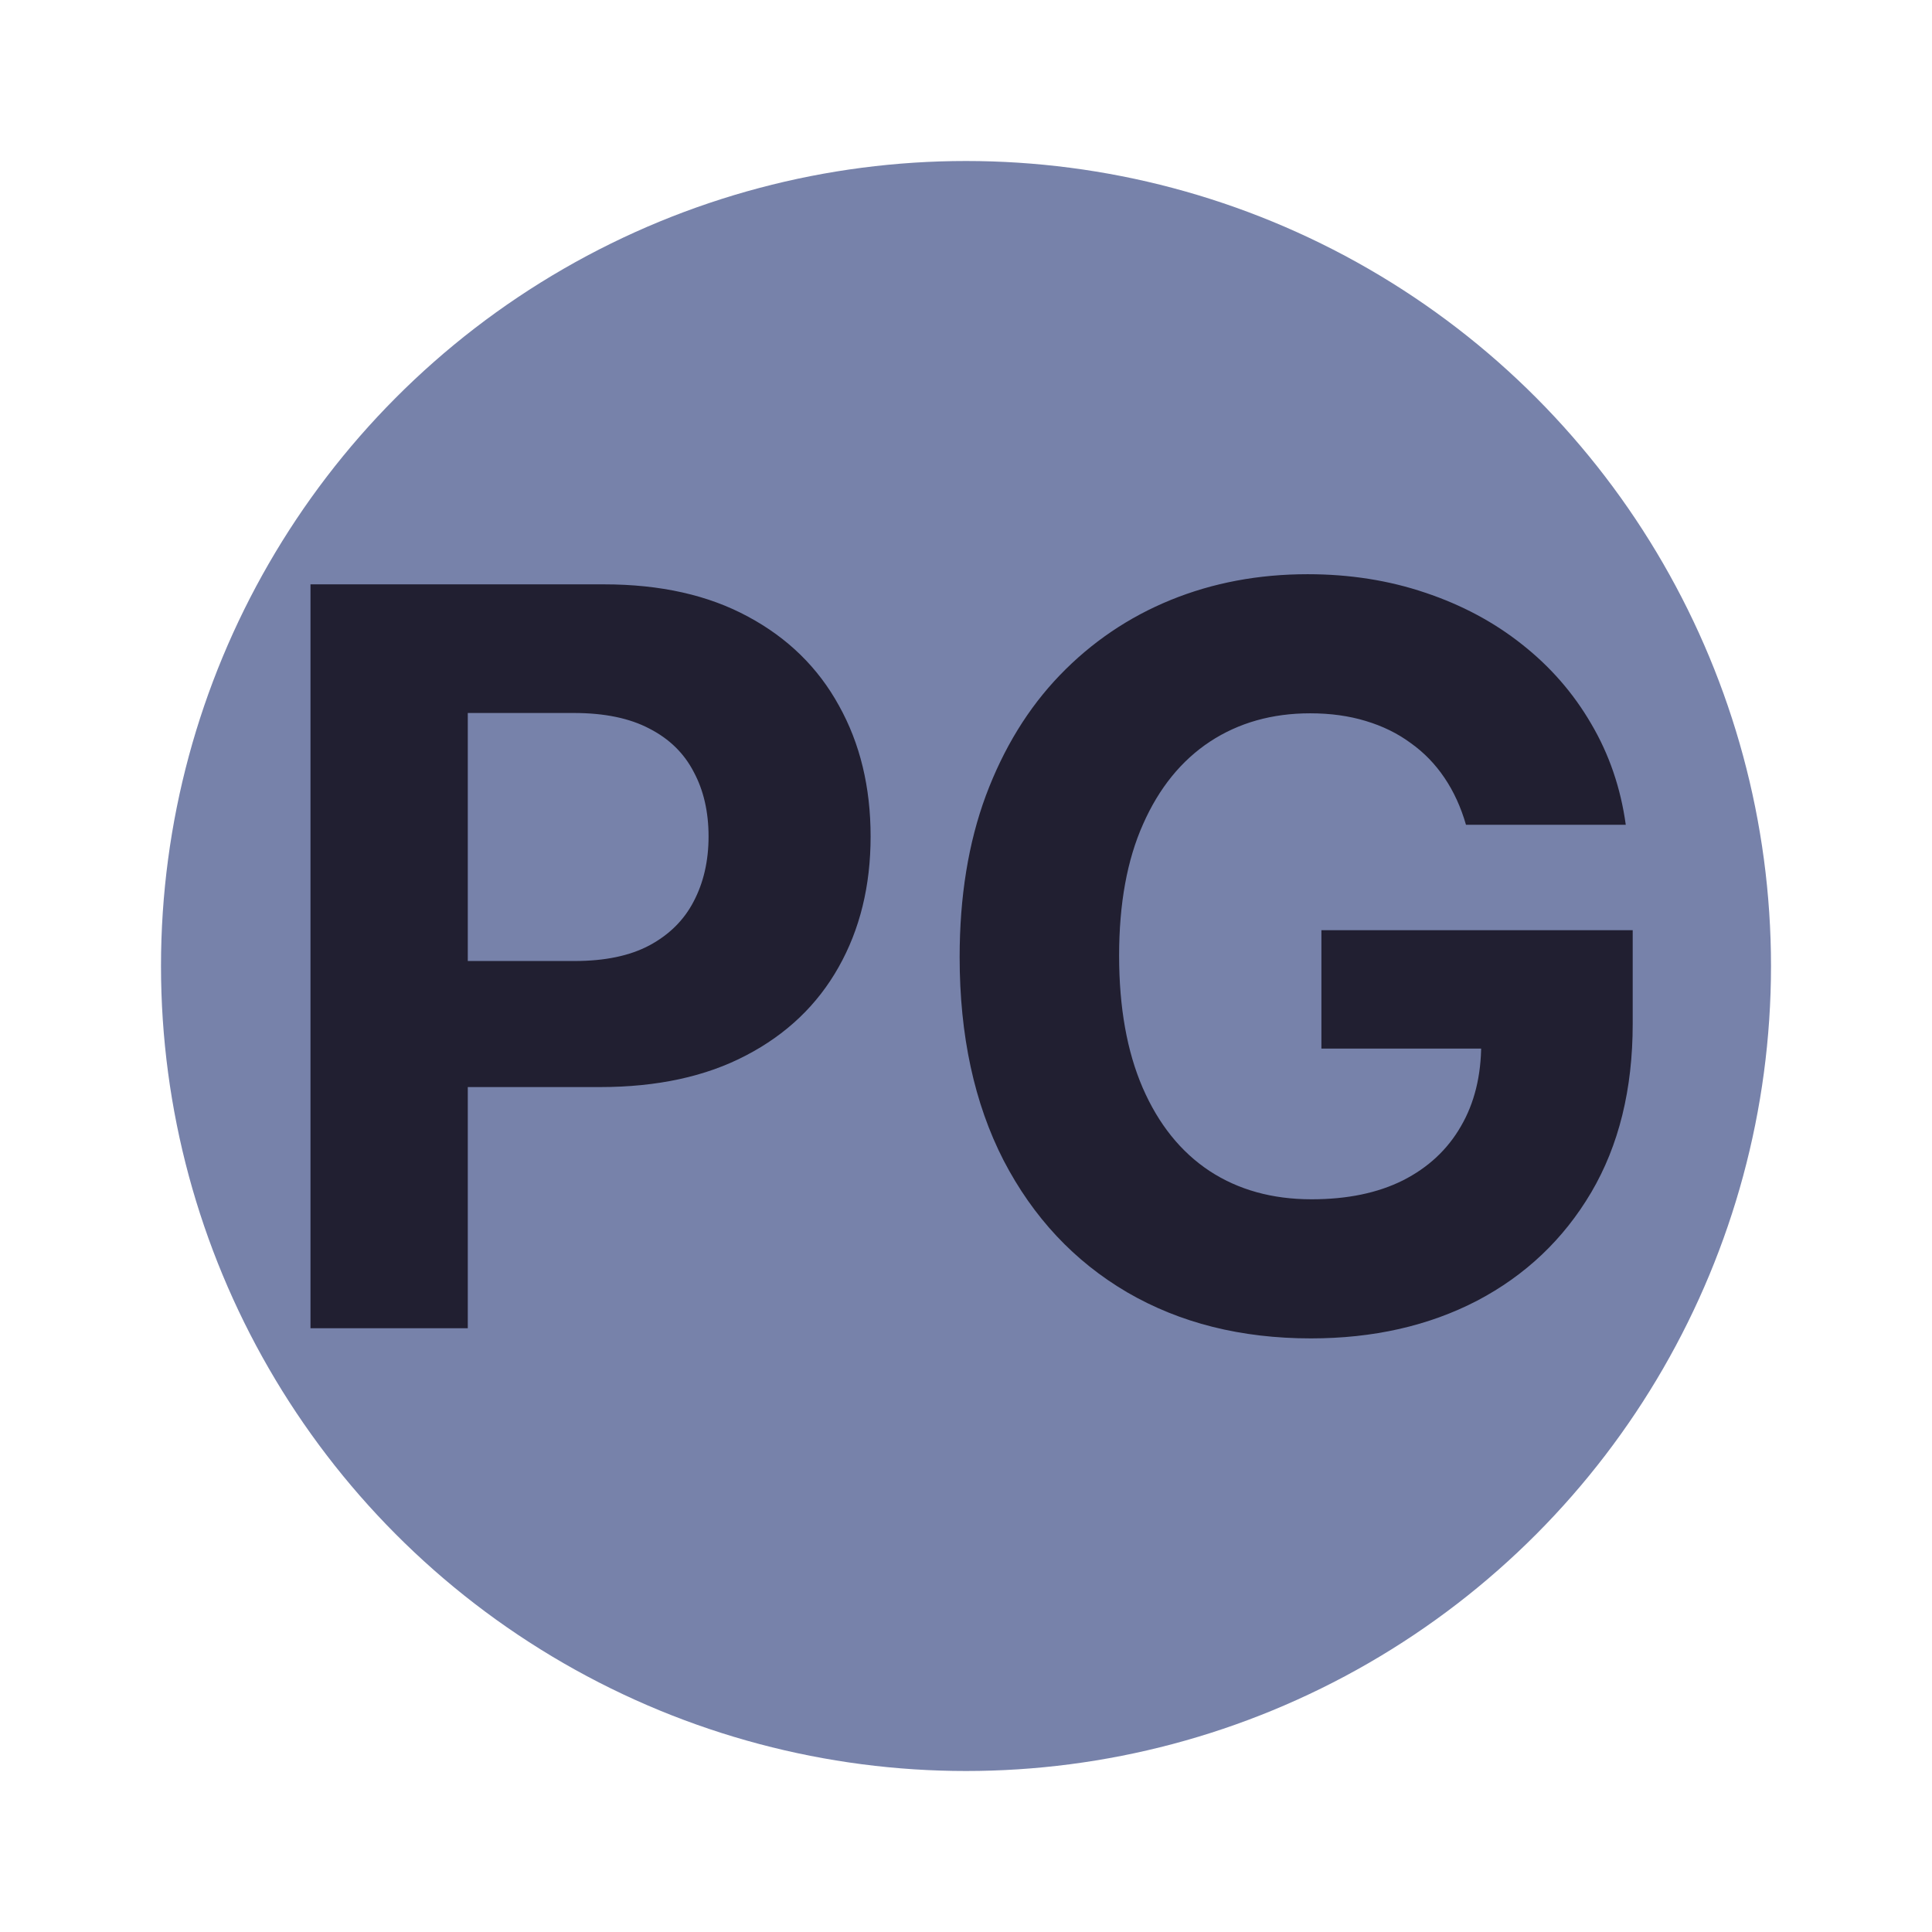 <svg width="24" height="24" viewBox="0 0 24 24" fill="none" xmlns="http://www.w3.org/2000/svg">
<circle cx="12" cy="12" r="10" fill="#7782AA"/>
<path d="M3.857 16.5V7.259H7.503C8.204 7.259 8.801 7.393 9.294 7.661C9.787 7.926 10.163 8.294 10.422 8.766C10.684 9.236 10.815 9.777 10.815 10.391C10.815 11.004 10.682 11.546 10.417 12.015C10.153 12.484 9.769 12.85 9.267 13.111C8.768 13.373 8.163 13.504 7.453 13.504H5.129V11.938H7.137C7.513 11.938 7.823 11.874 8.067 11.744C8.313 11.612 8.497 11.43 8.617 11.198C8.74 10.964 8.802 10.694 8.802 10.391C8.802 10.084 8.74 9.816 8.617 9.588C8.497 9.356 8.313 9.177 8.067 9.051C7.82 8.921 7.507 8.857 7.128 8.857H5.811V16.5H3.857ZM18.211 10.246C18.148 10.027 18.059 9.833 17.945 9.664C17.83 9.493 17.69 9.348 17.525 9.231C17.363 9.111 17.176 9.019 16.965 8.956C16.758 8.893 16.528 8.861 16.275 8.861C15.803 8.861 15.388 8.978 15.03 9.213C14.675 9.448 14.398 9.789 14.2 10.237C14.001 10.682 13.902 11.227 13.902 11.871C13.902 12.514 14 13.062 14.195 13.513C14.391 13.964 14.667 14.309 15.025 14.546C15.383 14.781 15.806 14.898 16.293 14.898C16.735 14.898 17.113 14.82 17.426 14.664C17.742 14.504 17.982 14.28 18.148 13.991C18.316 13.703 18.4 13.361 18.4 12.967L18.797 13.026H16.415V11.555H20.282V12.719C20.282 13.531 20.11 14.229 19.767 14.812C19.424 15.393 18.952 15.841 18.351 16.157C17.749 16.47 17.06 16.626 16.284 16.626C15.418 16.626 14.657 16.435 14.001 16.053C13.345 15.668 12.834 15.122 12.467 14.415C12.103 13.706 11.921 12.863 11.921 11.889C11.921 11.14 12.029 10.472 12.246 9.885C12.466 9.296 12.772 8.796 13.166 8.387C13.56 7.978 14.019 7.667 14.543 7.453C15.066 7.24 15.633 7.133 16.244 7.133C16.767 7.133 17.254 7.21 17.706 7.363C18.157 7.514 18.557 7.727 18.906 8.004C19.258 8.281 19.545 8.61 19.767 8.992C19.99 9.371 20.133 9.789 20.196 10.246H18.211Z" fill="#211F31"/>
</svg>
